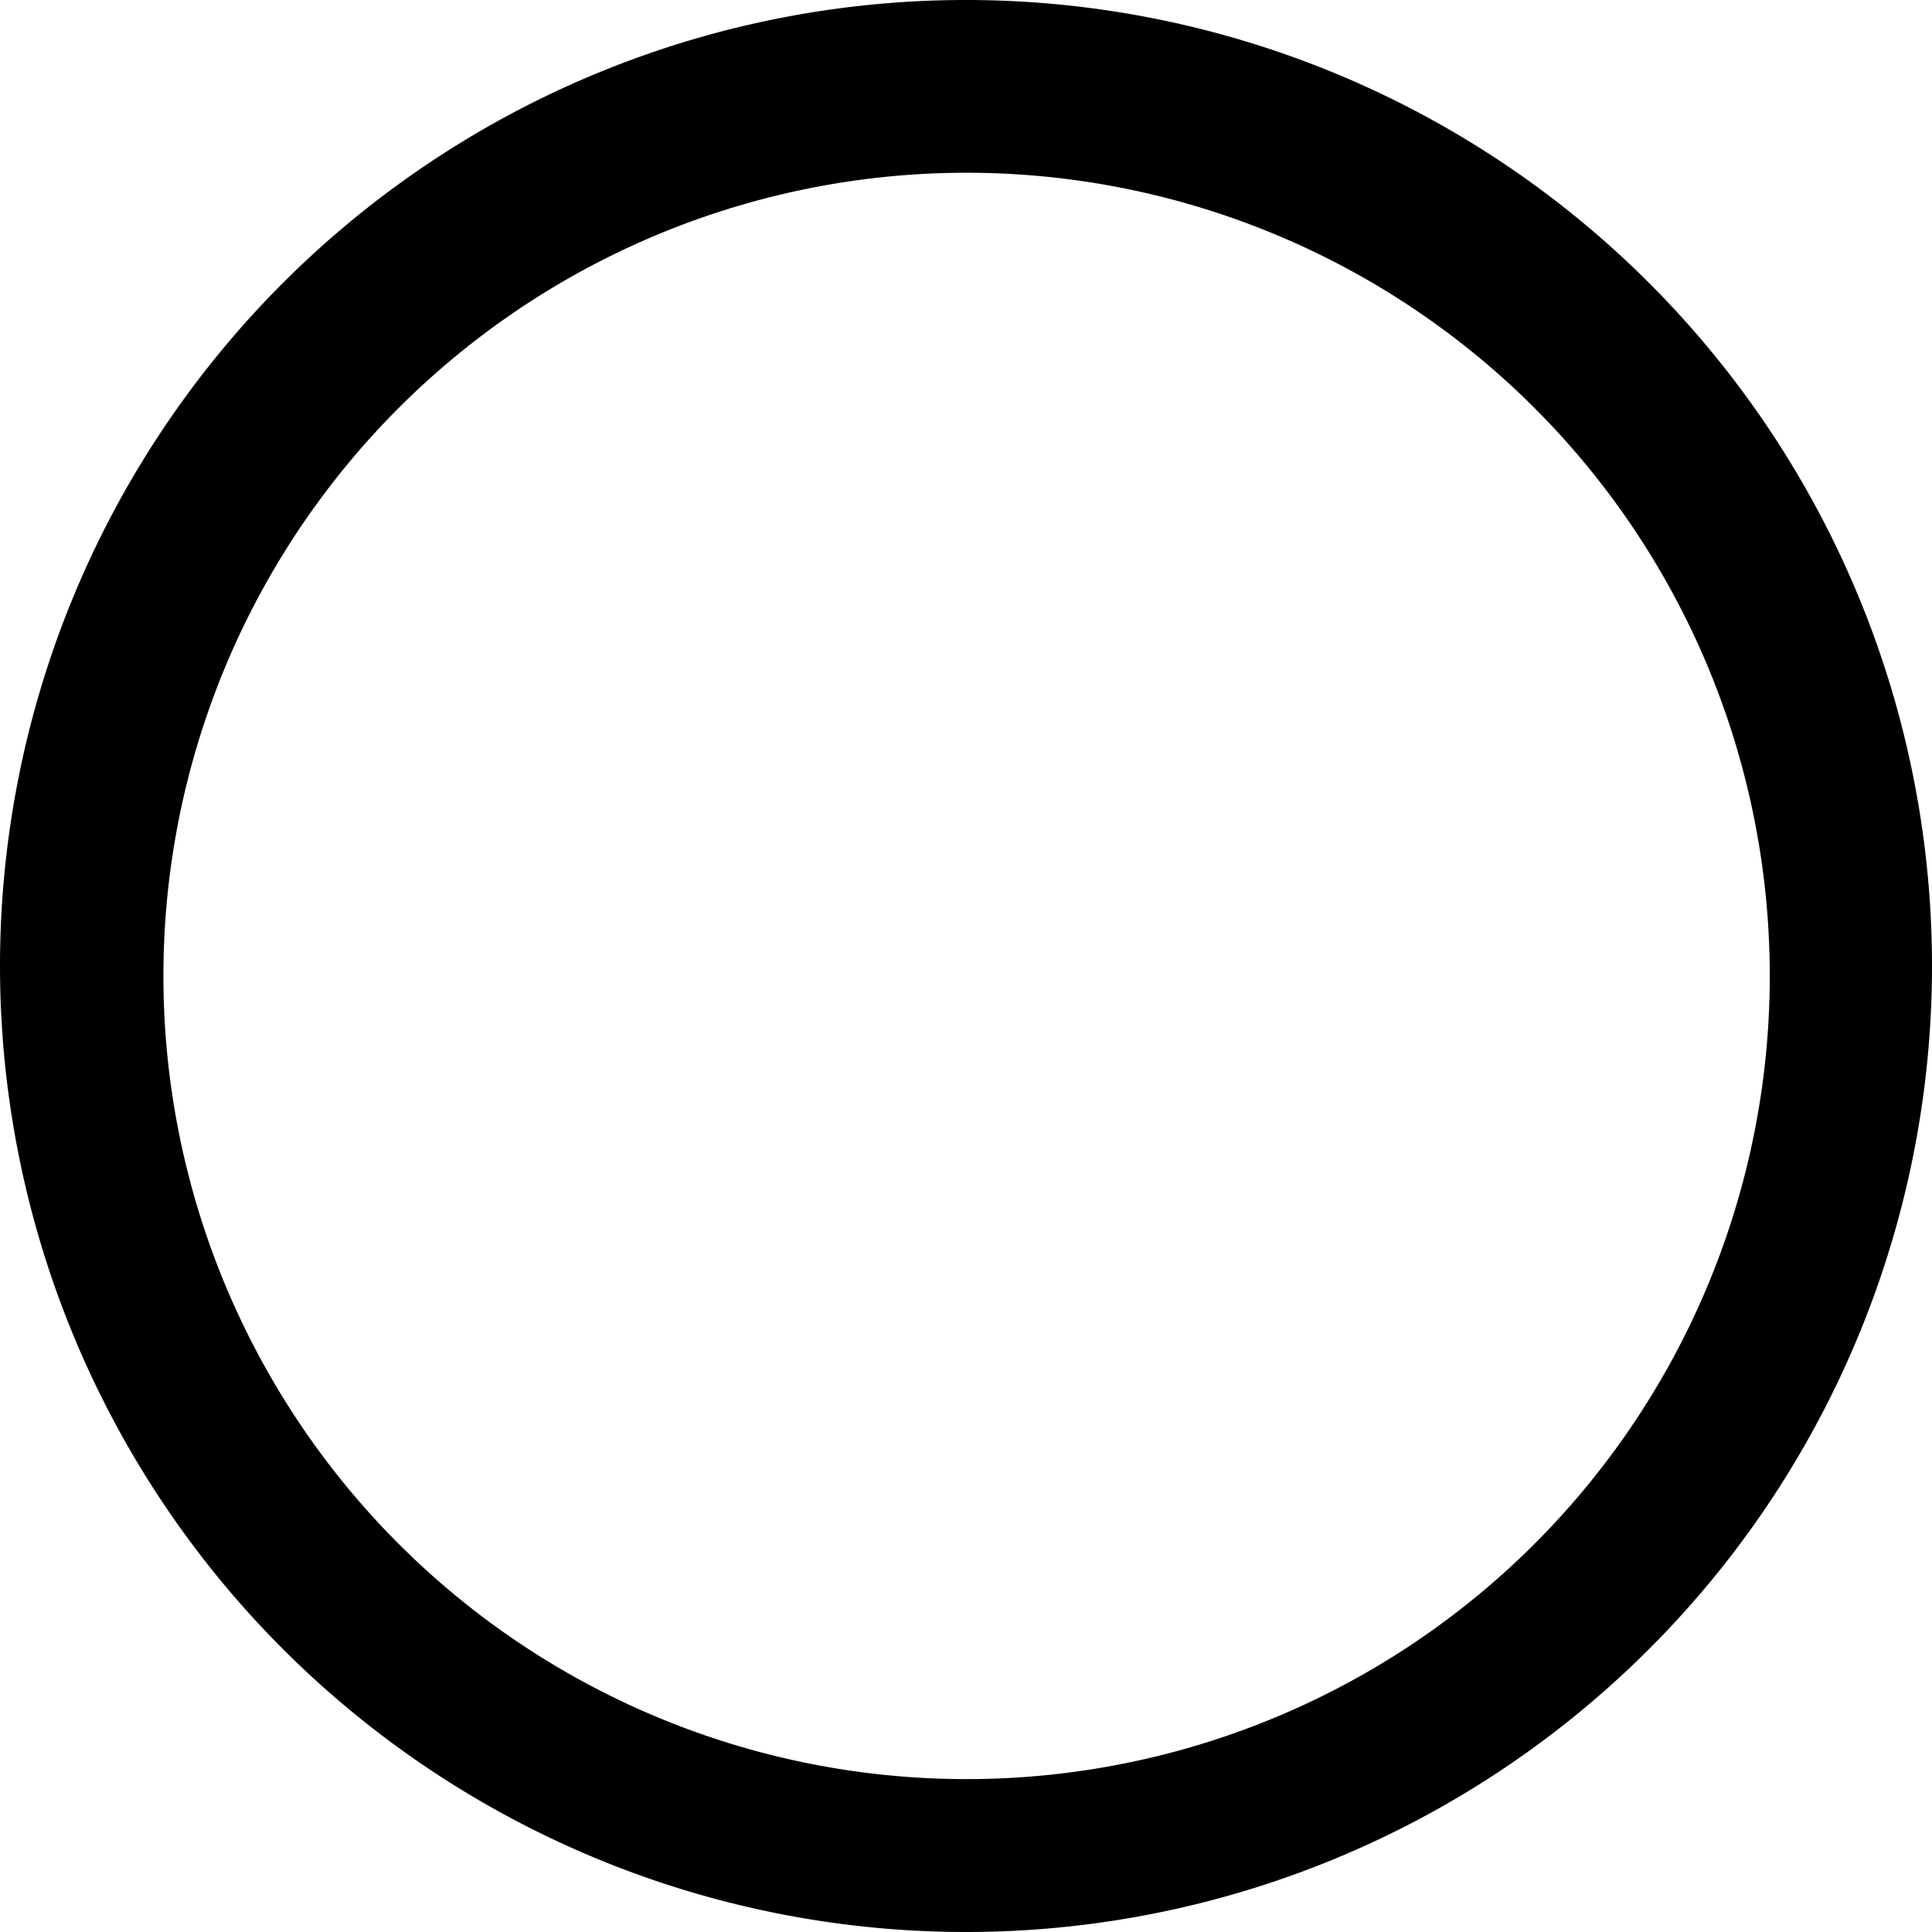 <svg xmlns="http://www.w3.org/2000/svg" width="18" height="18" viewBox="0 0 18 18">
    <path d="M16.488 9.006a7.483 7.483 0 1 1-14.965 0 7.483 7.483 0 0 1 14.965 0zM0 9a9 9 0 1 0 18 0A9 9 0 0 0 0 9z"/>
</svg>